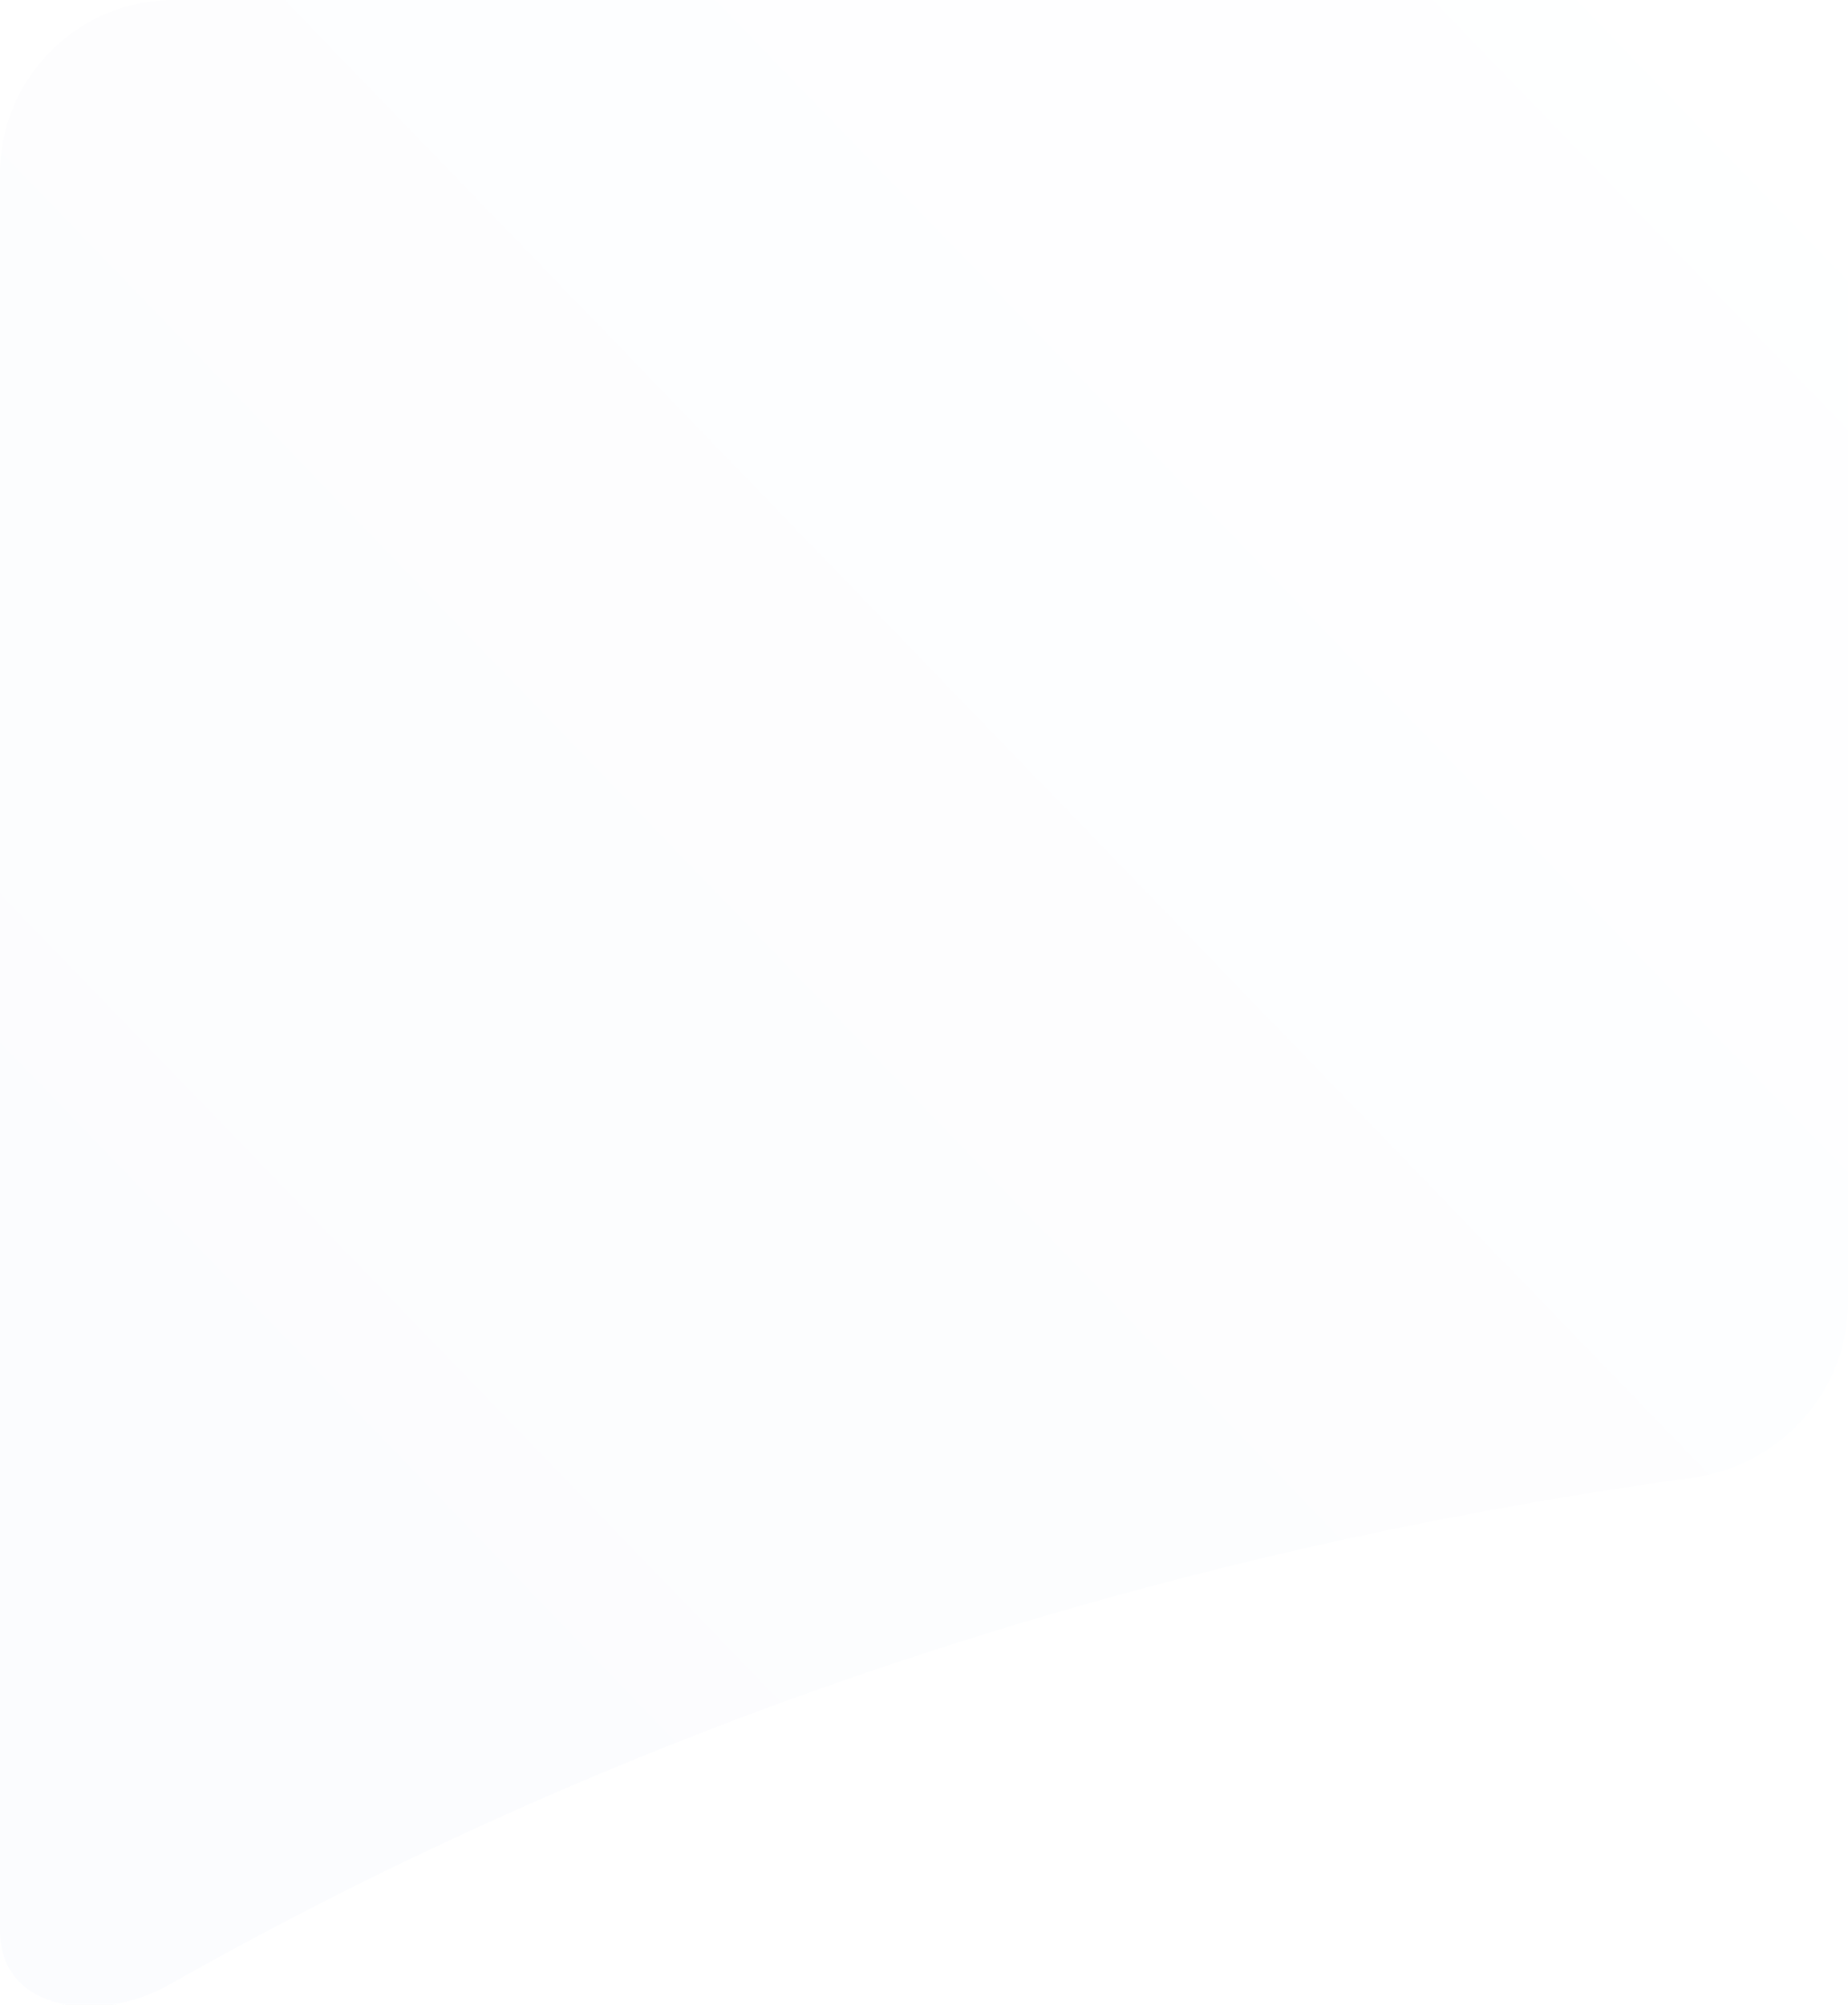 <svg preserveAspectRatio="none" width="100%" height="100%" viewBox="0 0 319 346" fill="none" xmlns="http://www.w3.org/2000/svg">
<g filter="url(#filter0_d)">
<path fill-rule="evenodd" clip-rule="evenodd" d="M273.964 241.935C290.114 240.569 303 227.376 303 211.168L303 68C303 51.431 289.569 38 273 38L71 38C54.431 38 41 51.431 41 68L41 295C41 305.05 52.856 307.902 61.754 303.231C100.508 282.888 143.672 266.544 190.151 255.458C218.377 248.725 246.432 244.264 273.964 241.935Z" fill="url(#paint0_linear)"/>
</g>
<path fill-rule="evenodd" clip-rule="evenodd" d="M292.088 255.061C307.337 252.974 319 240.142 319 224.751L319 30C319 13.431 305.569 -2.93434e-05 289 -2.78949e-05L30 -5.2524e-06C13.432 -3.80393e-06 0 13.431 0 30L0 333C0 333.166 0.001 333.331 0.004 333.496C0.227 347.244 17.197 349.344 29.163 342.571C106.635 298.725 195.863 268.232 292.088 255.061Z" fill="url(#paint1_linear)"/>
<defs>
<filter id="filter0_d" x="1" y="6" width="342" height="347.416" filterUnits="userSpaceOnUse" color-interpolation-filters="sRGB">
<feFlood flood-opacity="0" result="BackgroundImageFix"/>
<feColorMatrix in="SourceAlpha" type="matrix" values="0 0 0 0 0 0 0 0 0 0 0 0 0 0 0 0 0 0 127 0"/>
<feOffset dy="8"/>
<feGaussianBlur stdDeviation="20"/>
<feColorMatrix type="matrix" values="0 0 0 0 0.451 0 0 0 0 0.69 0 0 0 0 0.914 0 0 0 0.1 0"/>
<feBlend mode="normal" in2="BackgroundImageFix" result="effect1_dropShadow"/>
<feBlend mode="normal" in="SourceGraphic" in2="effect1_dropShadow" result="shape"/>
</filter>
<linearGradient id="paint0_linear" x1="41" y1="244.255" x2="286.284" y2="-28.871" gradientUnits="userSpaceOnUse">
<stop stop-color="#FBFCFE"/>
<stop offset="1" stop-color="white"/>
</linearGradient>
<linearGradient id="paint1_linear" x1="19.5" y1="277" x2="327.008" y2="-20.097" gradientUnits="userSpaceOnUse">
<stop stop-color="#FBFCFE"/>
<stop offset="1" stop-color="white"/>
</linearGradient>
</defs>
</svg>
